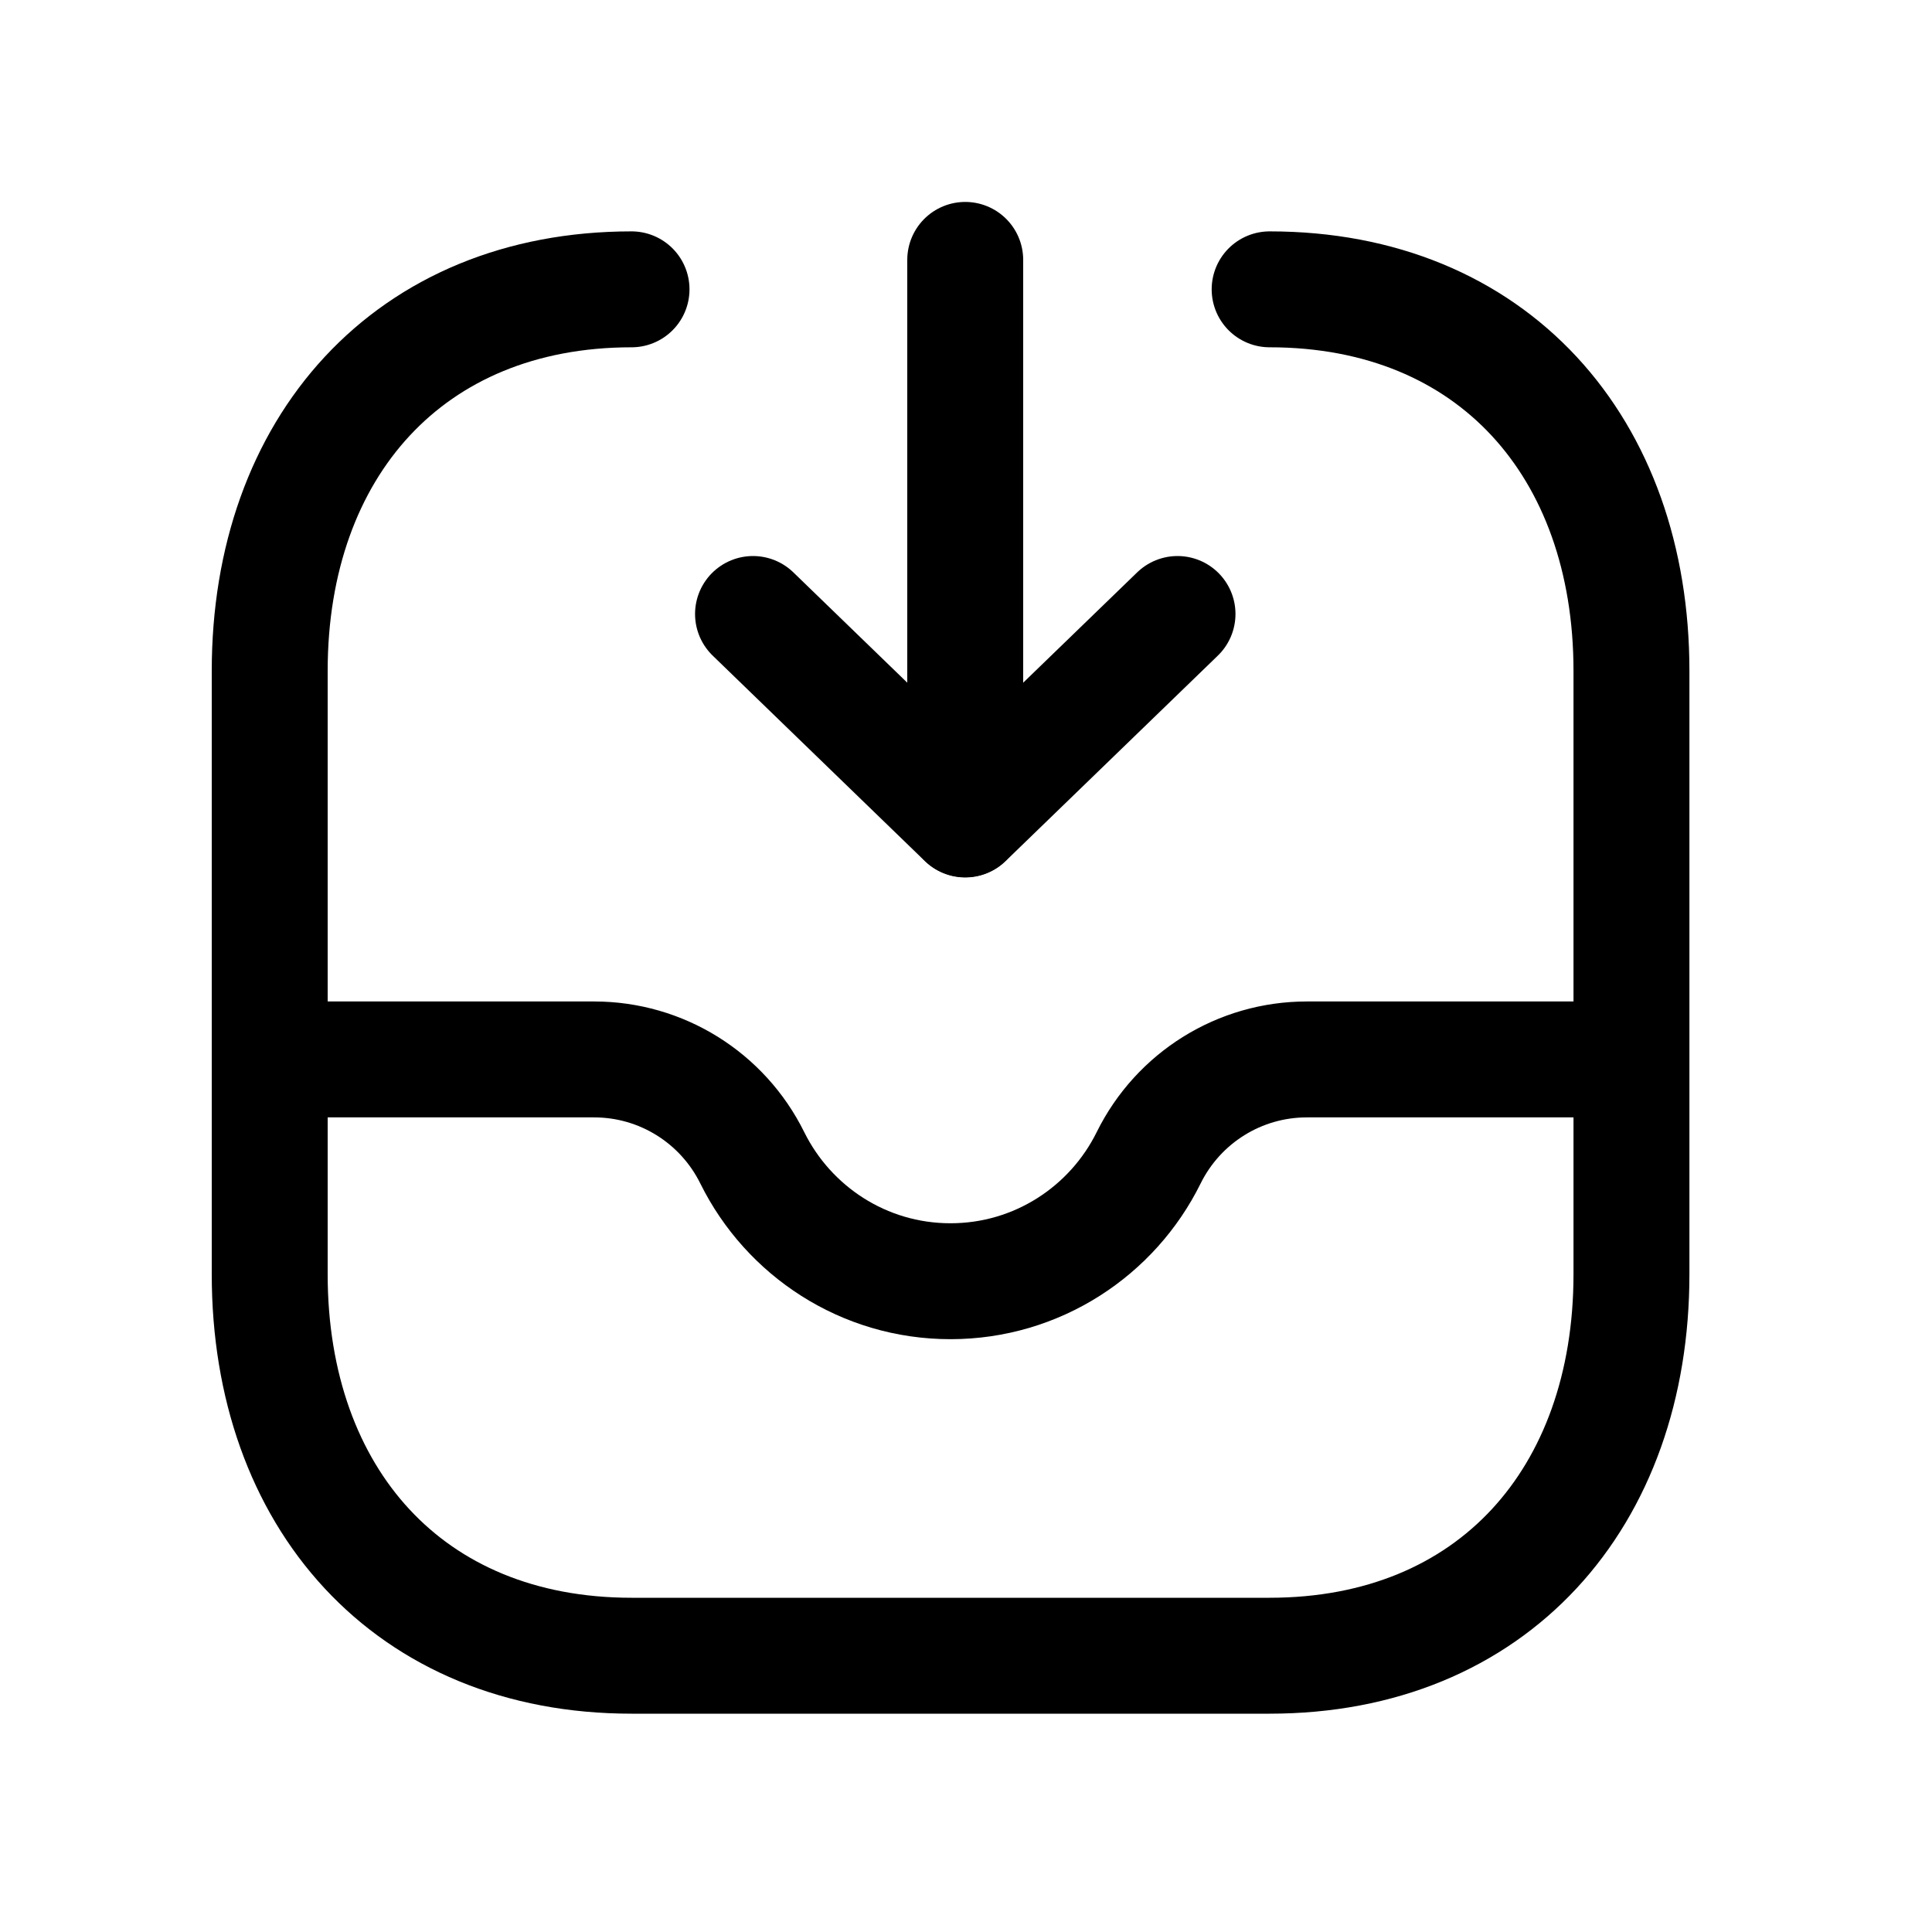<svg width="25" height="25" viewBox="0 0 25 25" fill="none" xmlns="http://www.w3.org/2000/svg">
<path d="M8.172 3.744C5.294 3.744 3.49 5.788 3.49 8.681V16.488C3.49 19.381 5.286 21.425 8.172 21.425H16.428C19.315 21.425 21.111 19.381 21.111 16.488V8.681C21.111 5.788 19.315 3.744 16.429 3.744" stroke="black" stroke-width="1.5" stroke-linecap="round" stroke-linejoin="round"/>
<path d="M21.104 13.709H16.91C16.041 13.709 15.249 14.202 14.863 14.983C14.396 15.928 13.423 16.579 12.299 16.579C11.175 16.579 10.203 15.928 9.735 14.983C9.349 14.202 8.557 13.709 7.688 13.709H3.498" stroke="black" stroke-width="1.5" stroke-linecap="round" stroke-linejoin="round"/>
<path d="M15.237 7.945L12.49 10.604L9.744 7.945" stroke="black" stroke-width="1.5" stroke-linecap="round" stroke-linejoin="round"/>
<path d="M12.49 10.601V3.363" stroke="black" stroke-width="1.5" stroke-linecap="round" stroke-linejoin="round"/>
</svg>